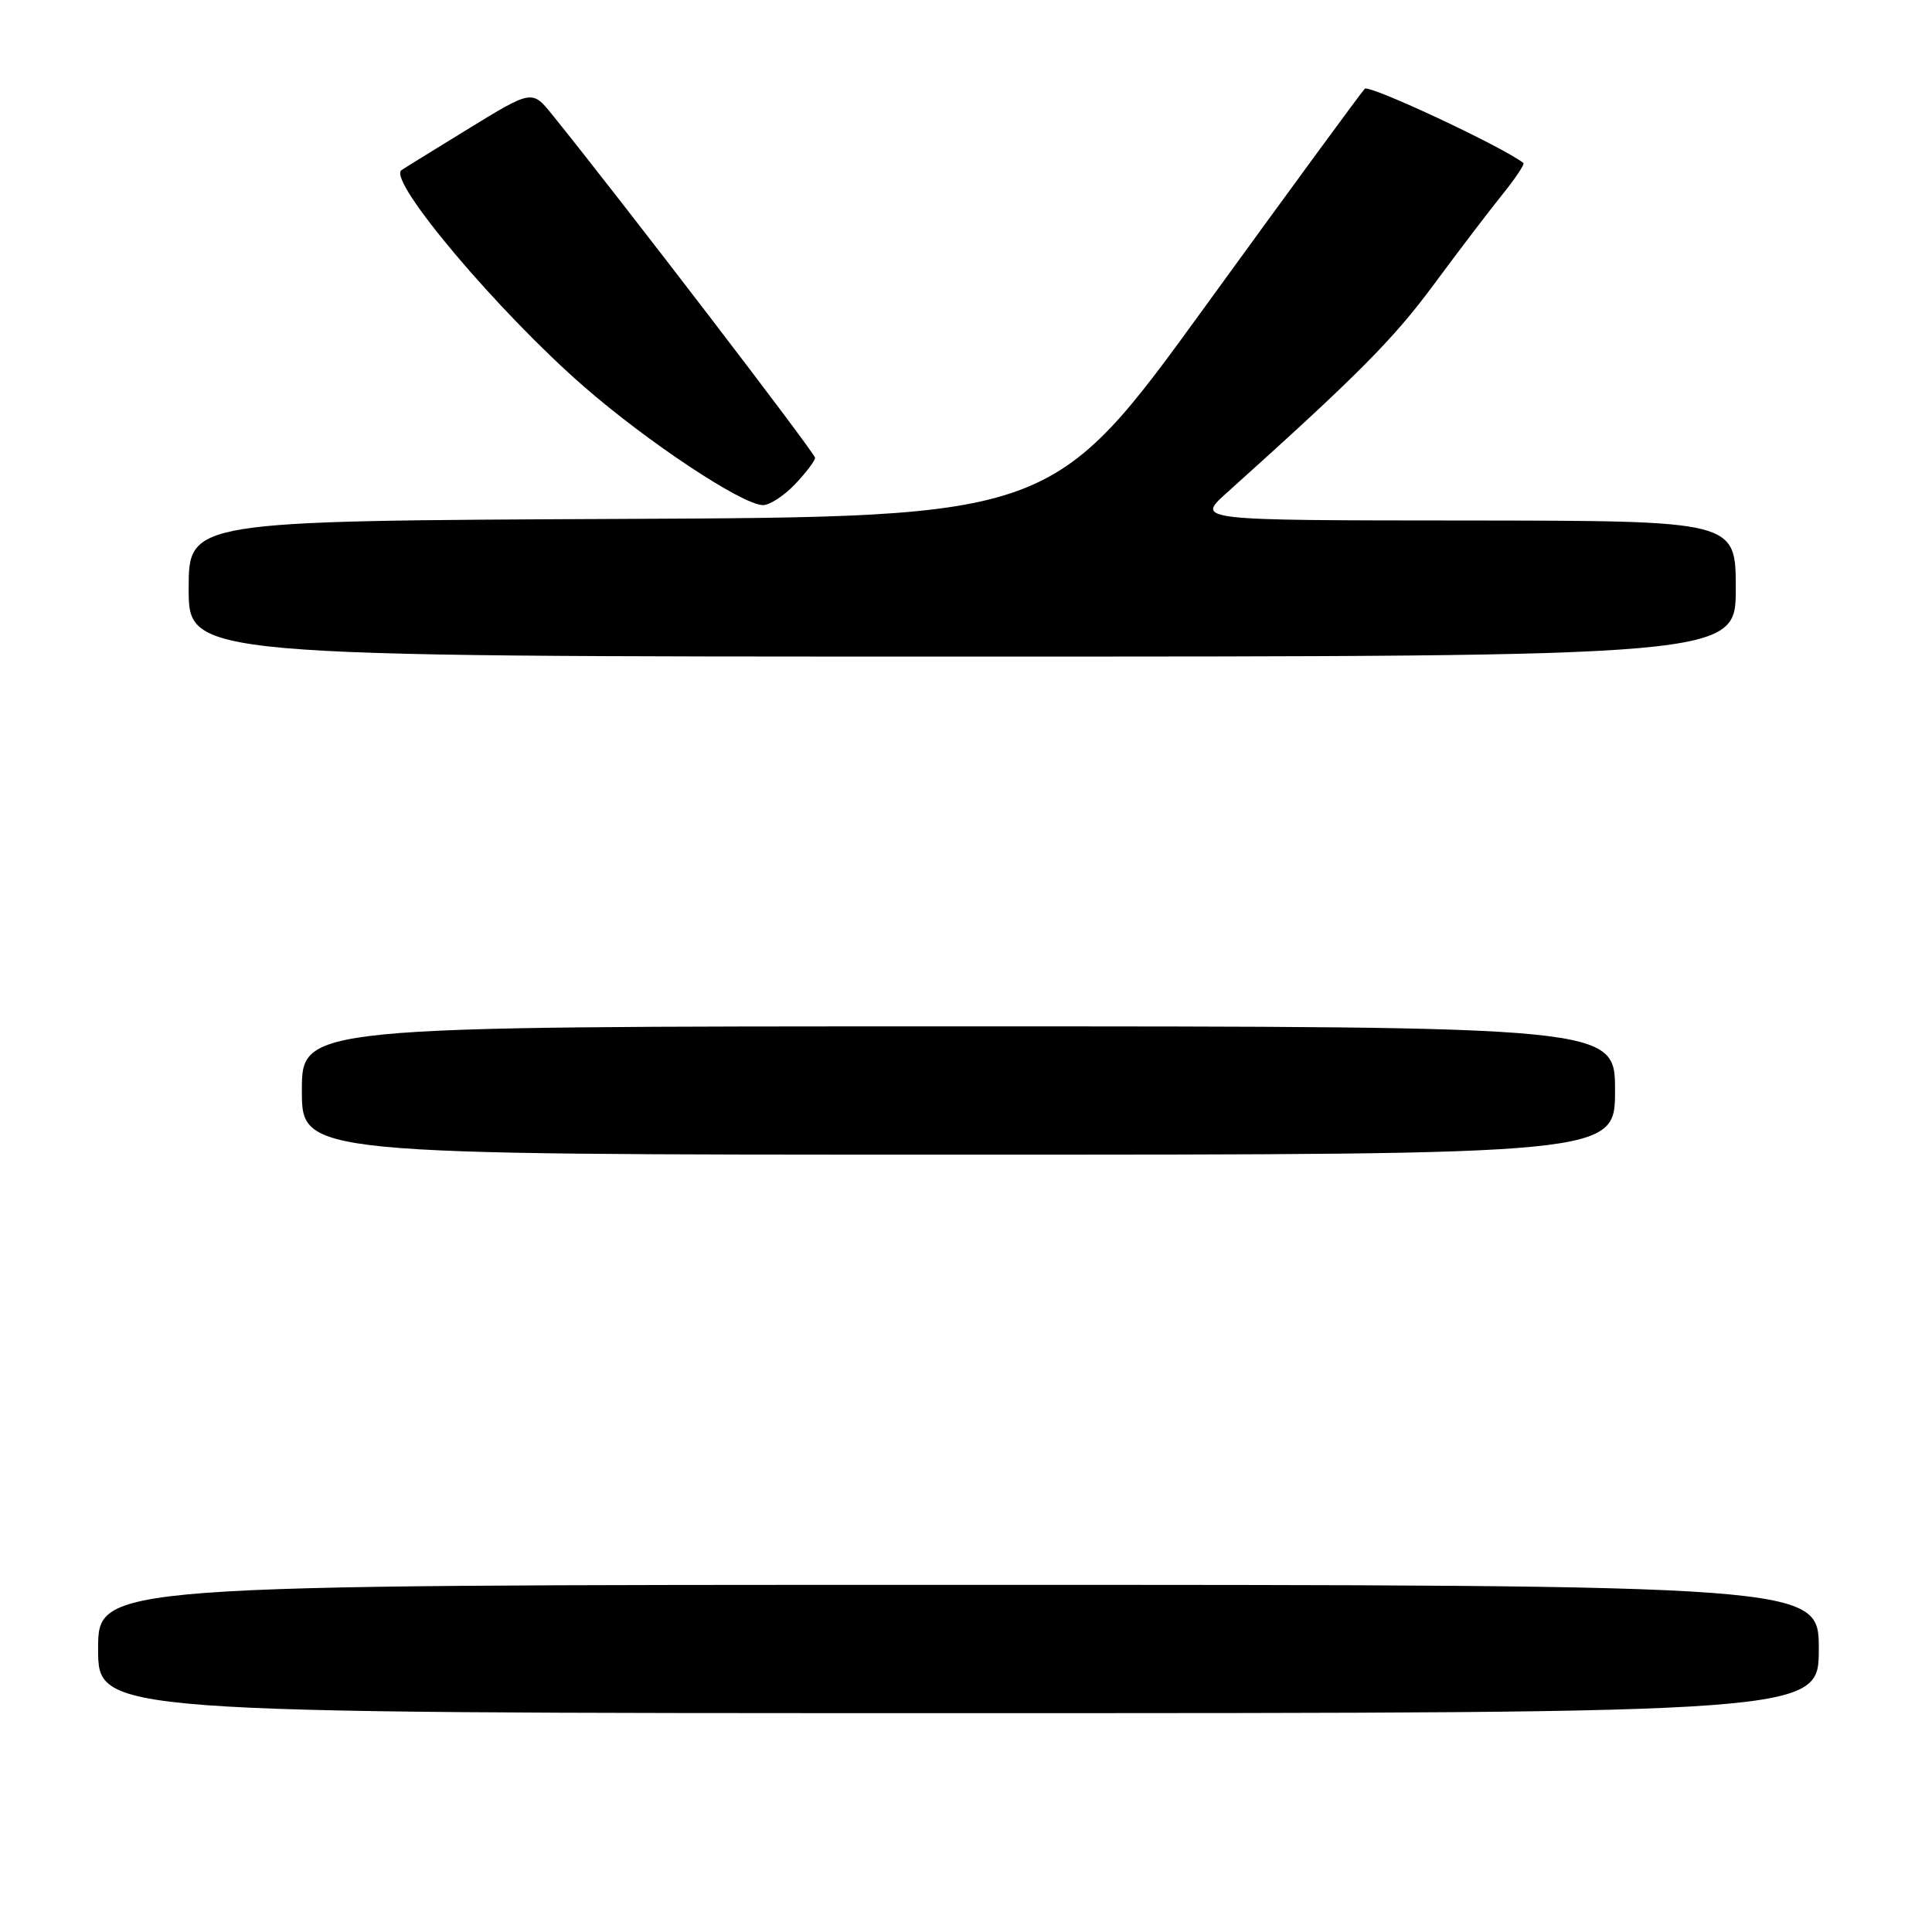 <?xml version="1.0" encoding="UTF-8" standalone="no"?>
<!DOCTYPE svg PUBLIC "-//W3C//DTD SVG 1.1//EN" "http://www.w3.org/Graphics/SVG/1.1/DTD/svg11.dtd" >
<svg xmlns="http://www.w3.org/2000/svg" xmlns:xlink="http://www.w3.org/1999/xlink" version="1.1" viewBox="0 0 256 256">
 <g >
 <path fill="currentColor"
d=" M 241.00 218.50 C 241.00 210.00 241.00 210.00 127.00 210.00 C 13.00 210.00 13.00 210.00 13.00 218.50 C 13.00 227.00 13.00 227.00 127.00 227.00 C 241.00 227.00 241.00 227.00 241.00 218.50 Z  M 214.00 144.50 C 214.00 136.00 214.00 136.00 127.00 136.00 C 40.00 136.00 40.00 136.00 40.00 144.50 C 40.00 153.00 40.00 153.00 127.00 153.00 C 214.00 153.00 214.00 153.00 214.00 144.50 Z  M 230.00 78.00 C 230.00 69.00 230.00 69.00 194.25 68.97 C 158.50 68.95 158.50 68.95 162.50 65.35 C 179.84 49.77 184.60 44.99 189.95 37.75 C 193.31 33.21 197.44 27.79 199.14 25.69 C 200.83 23.59 202.05 21.75 201.86 21.60 C 199.14 19.46 181.43 11.17 180.84 11.76 C 180.40 12.20 170.91 25.15 159.75 40.53 C 139.47 68.50 139.47 68.50 82.23 68.76 C 25.00 69.02 25.00 69.02 25.00 78.01 C 25.00 87.00 25.00 87.00 127.50 87.00 C 230.00 87.00 230.00 87.00 230.00 78.00 Z  M 105.31 64.20 C 106.79 62.65 108.00 61.06 108.00 60.66 C 108.00 60.04 82.29 26.48 73.17 15.19 C 70.50 11.89 70.50 11.89 62.00 17.10 C 57.33 19.97 53.35 22.42 53.18 22.56 C 51.37 23.97 66.04 41.35 77.36 51.21 C 85.86 58.61 98.22 66.81 101.06 66.93 C 101.92 66.97 103.84 65.74 105.31 64.20 Z "/>
</g>
</svg>